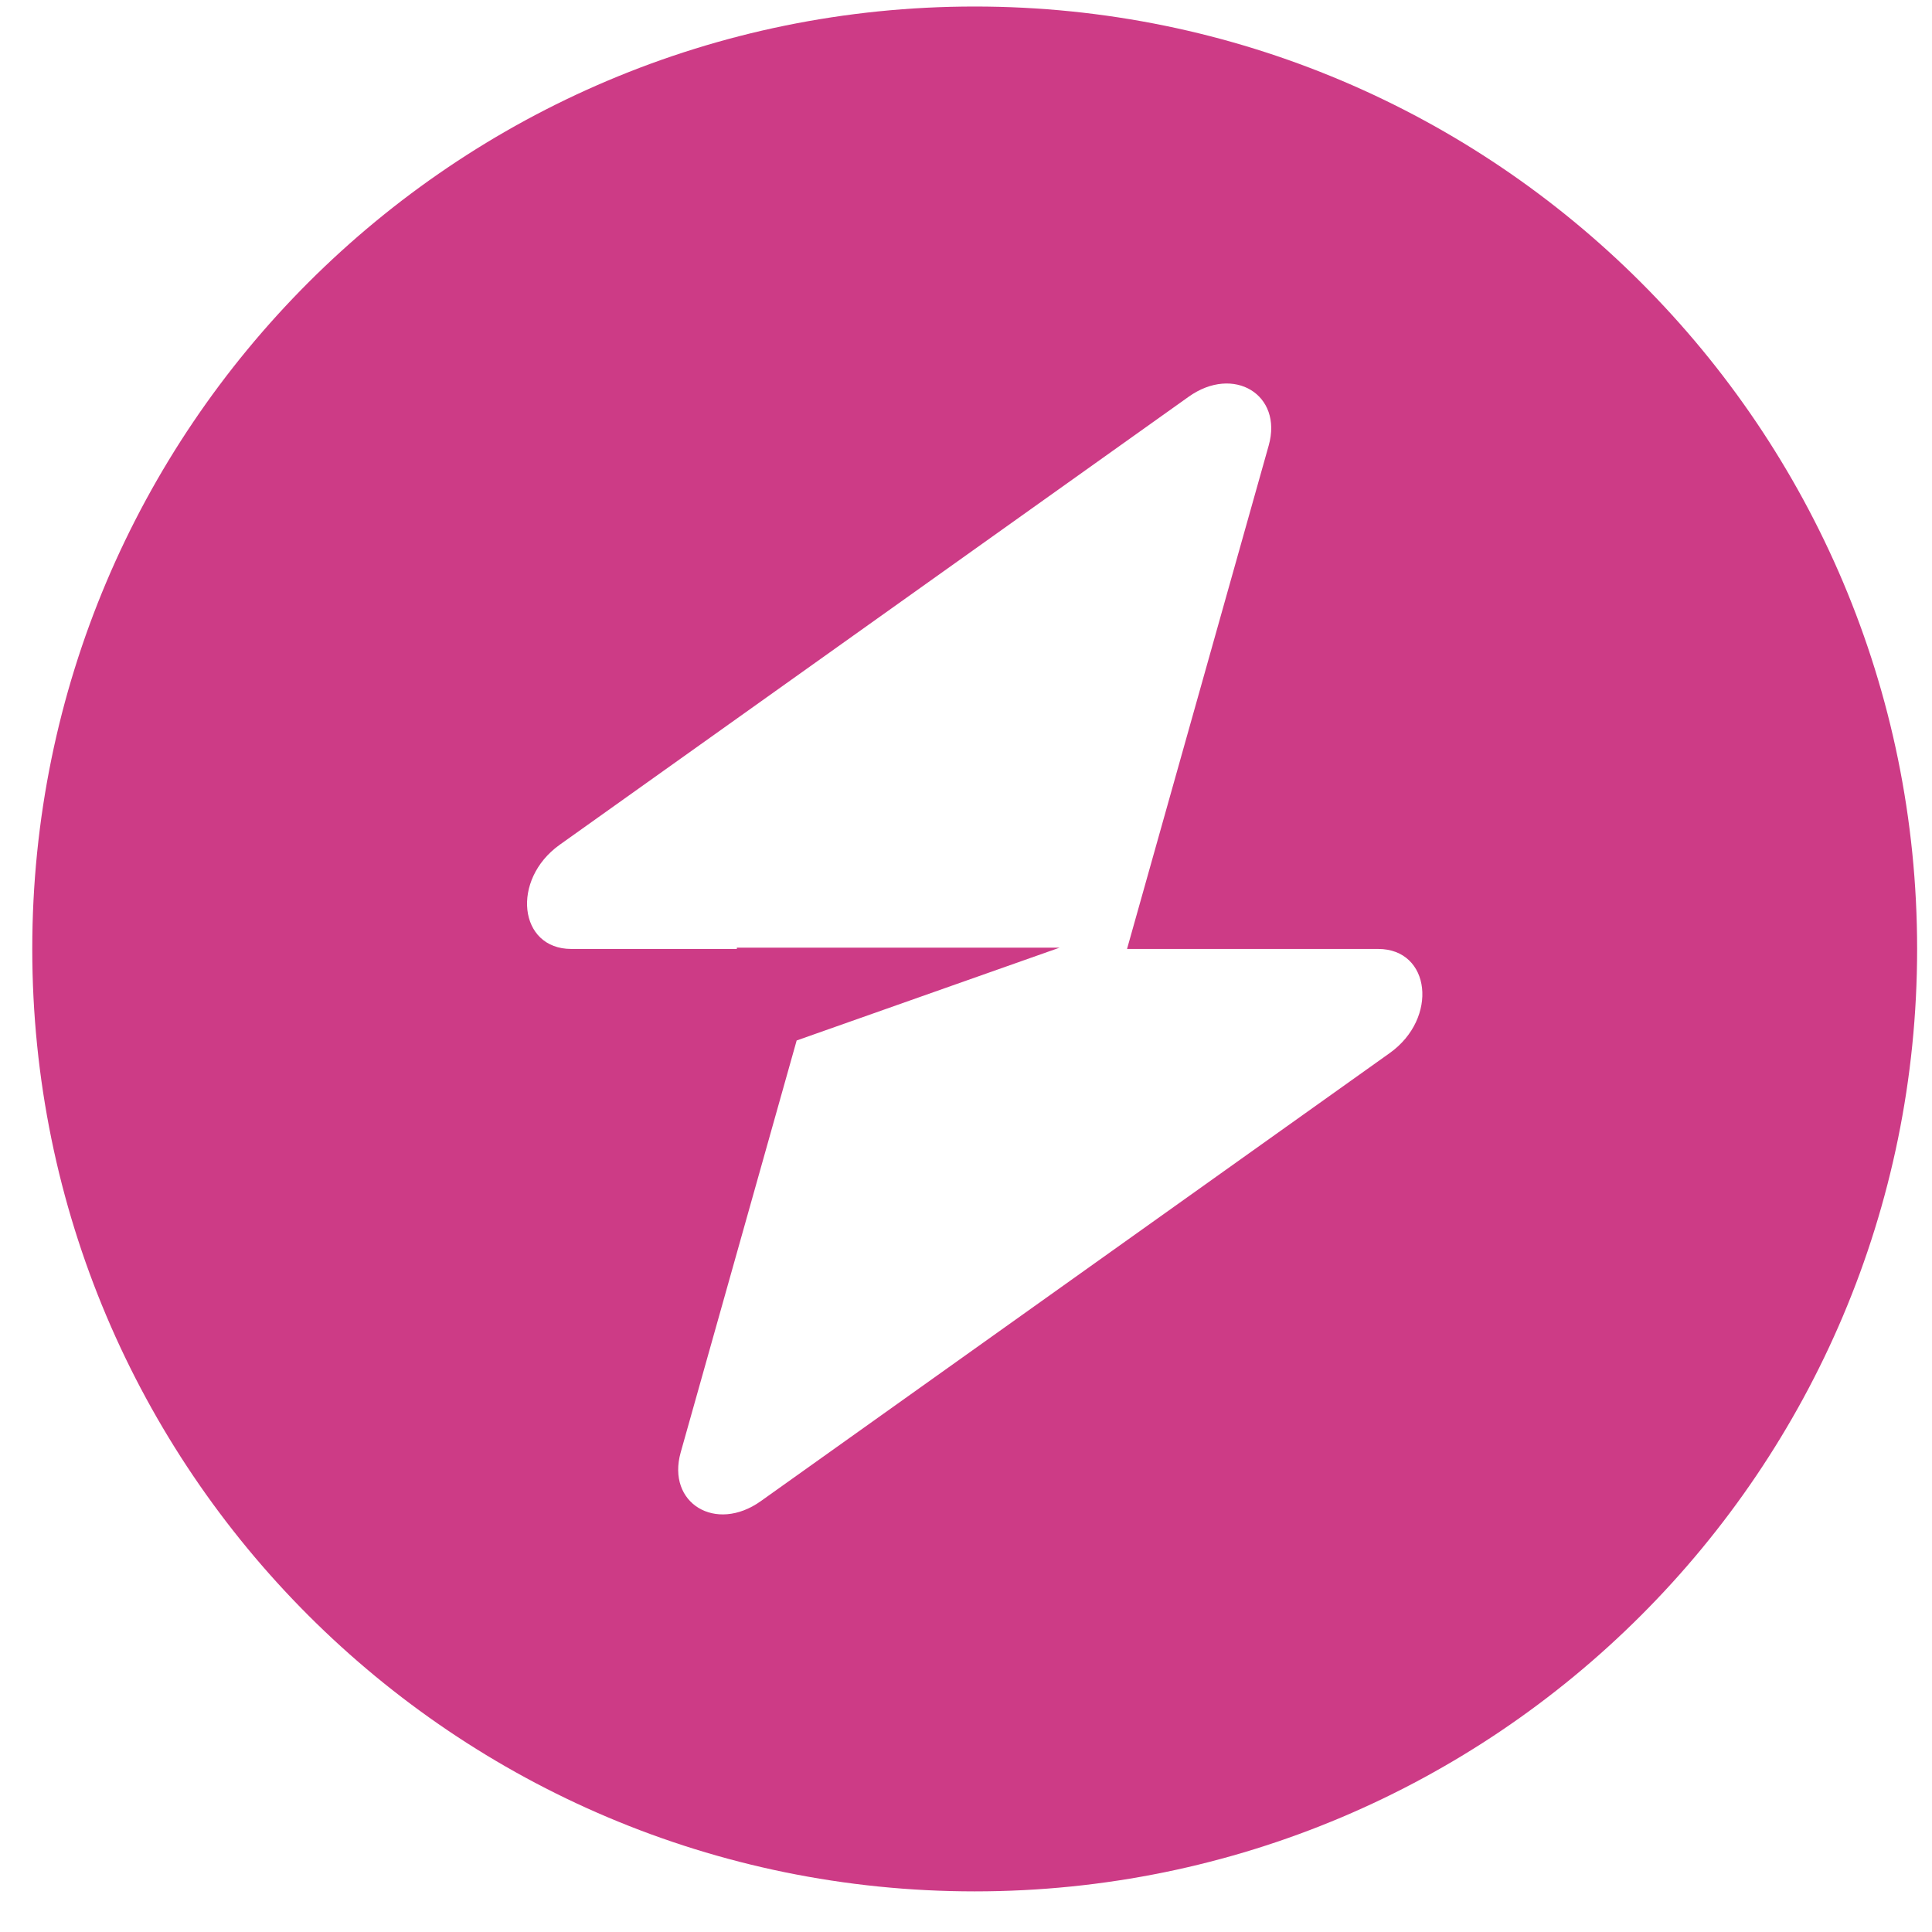 <svg width="40" height="40" viewBox="0 0 40 40" fill="none" xmlns="http://www.w3.org/2000/svg">
<g clip-path="url(#clip0_2204_2159)">
<path fill-rule="evenodd" clip-rule="evenodd" d="M20.18 39.159C30.956 39.159 39.692 30.423 39.692 19.647C39.692 8.871 30.956 0.135 20.18 0.135C9.404 0.135 0.668 8.871 0.668 19.647C0.668 30.423 9.404 39.159 20.18 39.159ZM26.267 9.224C26.564 8.172 25.542 7.55 24.61 8.214L11.588 17.49C10.576 18.211 10.736 19.647 11.827 19.647H15.256V19.62H21.939L16.494 21.542L14.093 30.07C13.797 31.122 14.818 31.744 15.751 31.08L28.772 21.803C29.784 21.083 29.625 19.647 28.533 19.647H23.334L26.267 9.224Z" fill="#CD3B86"/>
</g>
<defs>
<clipPath id="clip0_2204_2159">
<rect width="40" height="40" fill="white"/>
</clipPath>
</defs>
</svg>

